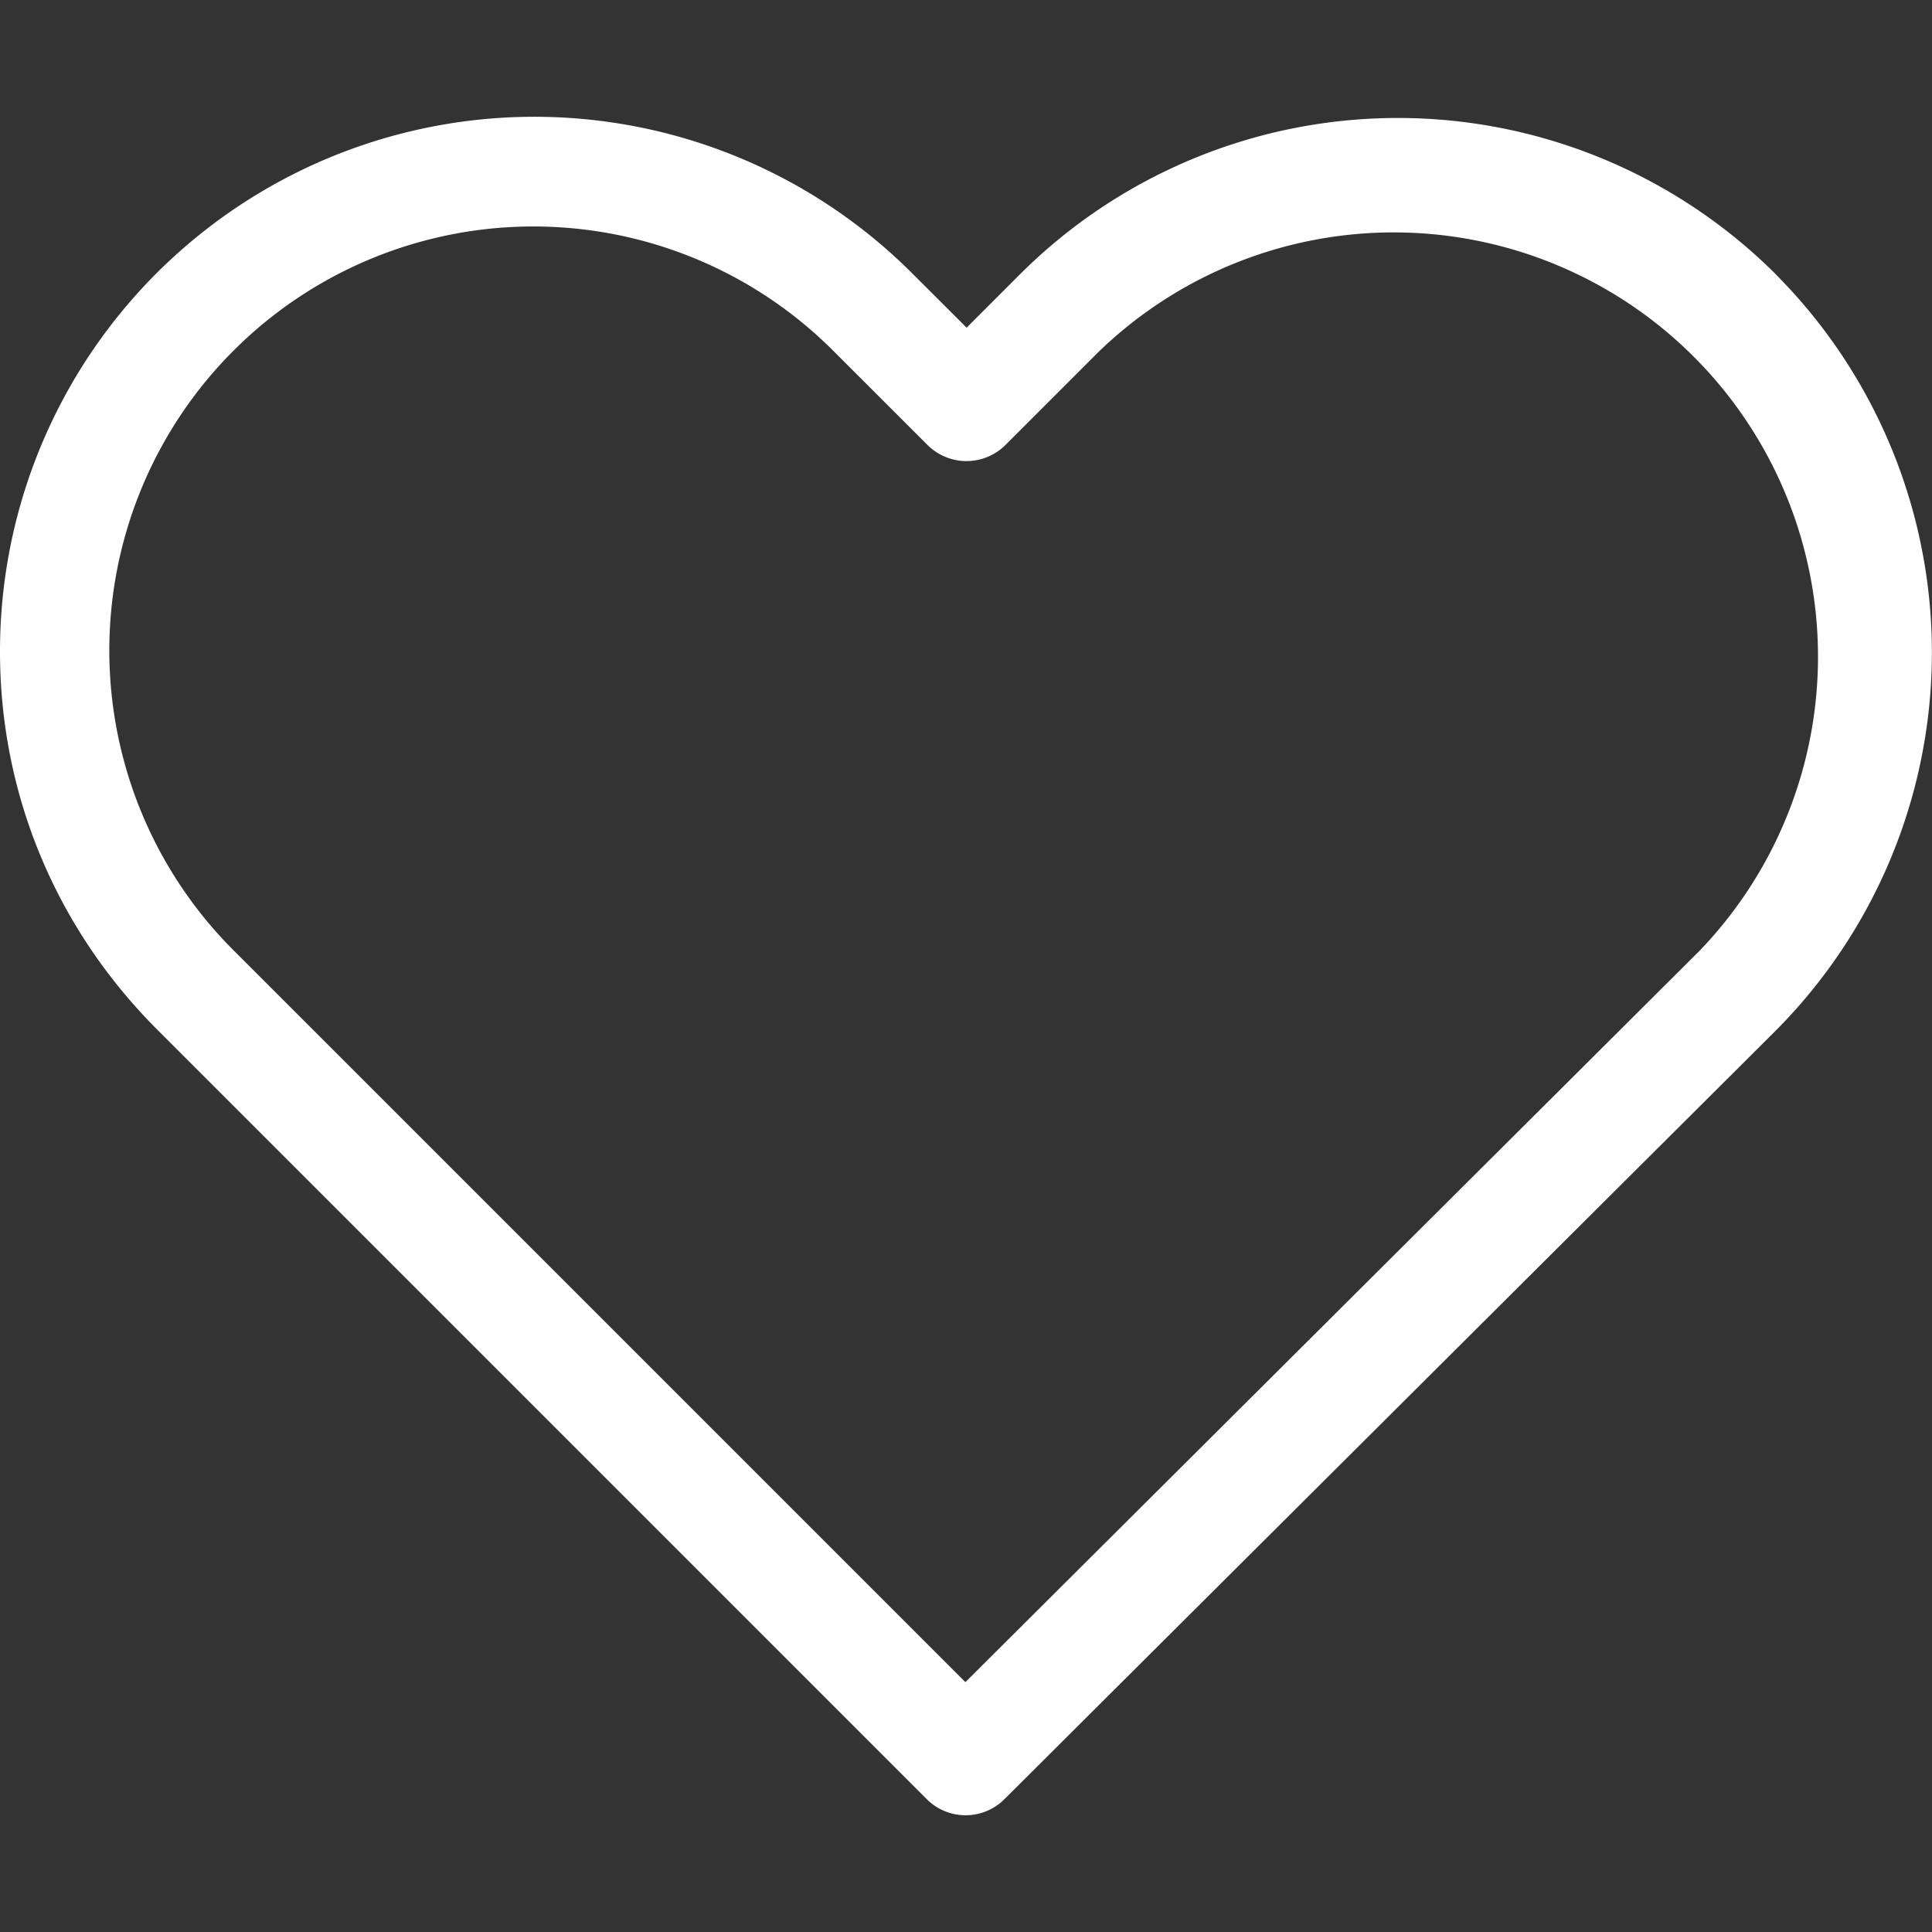 <svg id="Capa_1" data-name="Capa 1" xmlns="http://www.w3.org/2000/svg" viewBox="0 0 800 800"><rect x="0" y="0" width="800" height="800" fill="#333333" stroke="none"/><defs><style>.cls-1{fill:#fff;}</style></defs><title>menuArtboard 1 copy</title><path class="cls-1" d="M735.38,113.63a221.53,221.53,0,0,0-313.25.17l-21.87,21.88L378,113.46A221.25,221.25,0,0,0,0,269.83C0,329,23.24,384.48,65.13,426.37l318.5,318.51a22.74,22.74,0,0,0,32.23.17L735,427.05a221.92,221.92,0,0,0,.34-313.42Zm-32.56,281L399.75,696.54,97.35,394.15A175.57,175.57,0,1,1,345.64,145.86L384,184.19a22.85,22.85,0,0,0,32.4,0l38-38A175.69,175.69,0,0,1,702.82,394.66Z"/></svg>